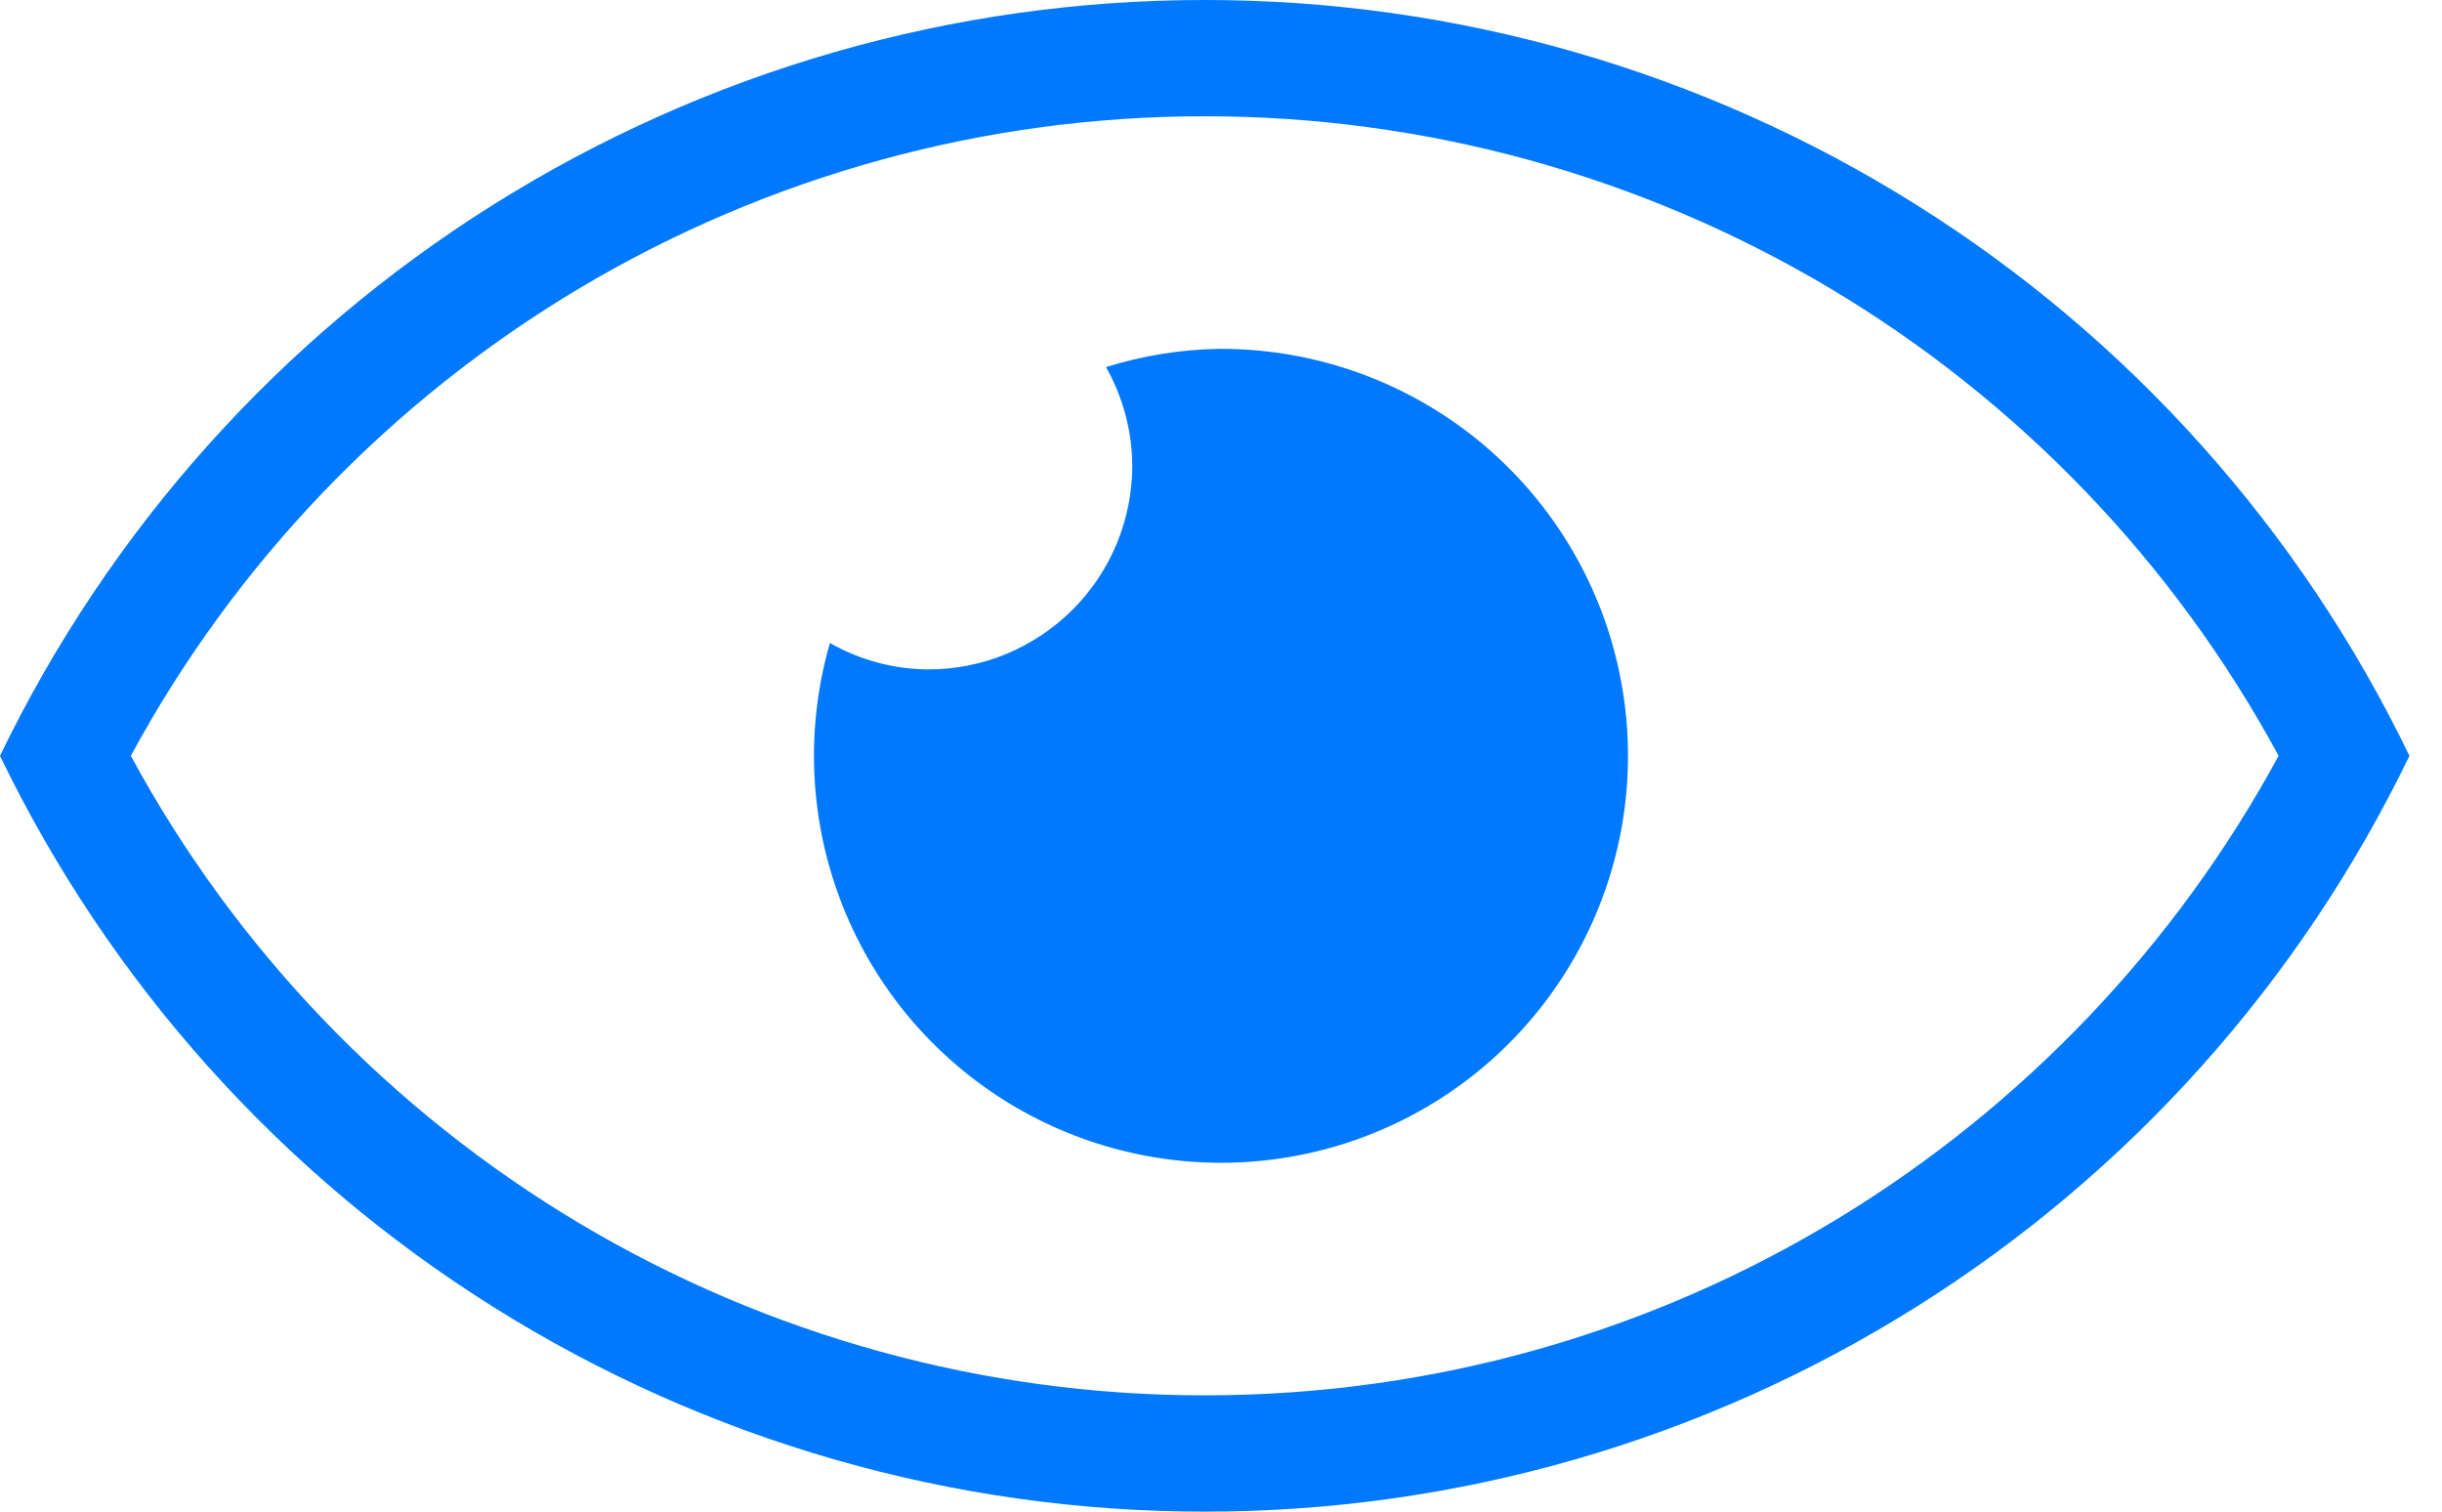 <svg width="21" height="13" viewBox="0 0 21 13" fill="none" xmlns="http://www.w3.org/2000/svg">
<path d="M10.489 3C10.157 3.005 9.828 3.058 9.511 3.157C9.657 3.415 9.735 3.706 9.737 4.003C9.737 4.233 9.692 4.461 9.604 4.674C9.516 4.887 9.387 5.08 9.224 5.243C9.061 5.406 8.867 5.535 8.654 5.624C8.442 5.712 8.213 5.757 7.983 5.757C7.686 5.755 7.395 5.677 7.137 5.53C6.933 6.236 6.957 6.988 7.205 7.68C7.452 8.371 7.911 8.967 8.517 9.384C9.122 9.8 9.843 10.015 10.577 9.999C11.312 9.983 12.022 9.736 12.608 9.294C13.195 8.851 13.627 8.235 13.844 7.533C14.061 6.832 14.051 6.079 13.817 5.383C13.583 4.687 13.135 4.082 12.538 3.654C11.941 3.227 11.224 2.998 10.489 3Z" fill="#0079FF"/>
<path d="M10.36 12C14.349 12 17.818 9.776 19.595 6.5C18.694 4.836 17.36 3.447 15.735 2.478C14.109 1.51 12.252 0.999 10.36 1C8.468 0.999 6.611 1.51 4.985 2.478C3.36 3.447 2.026 4.836 1.125 6.5C2.026 8.164 3.36 9.553 4.985 10.522C6.611 11.49 8.468 12.001 10.36 12ZM10.36 6.42059e-07C12.523 -0.001 14.643 0.609 16.476 1.759C18.308 2.908 19.779 4.552 20.72 6.5C19.779 8.448 18.308 10.092 16.476 11.241C14.643 12.391 12.523 13.001 10.36 13C8.197 13.001 6.077 12.391 4.244 11.241C2.412 10.092 0.941 8.448 0 6.5C0.941 4.552 2.412 2.908 4.244 1.759C6.077 0.609 8.197 -0.001 10.36 6.42059e-07Z" fill="#0079FF"/>
</svg>
